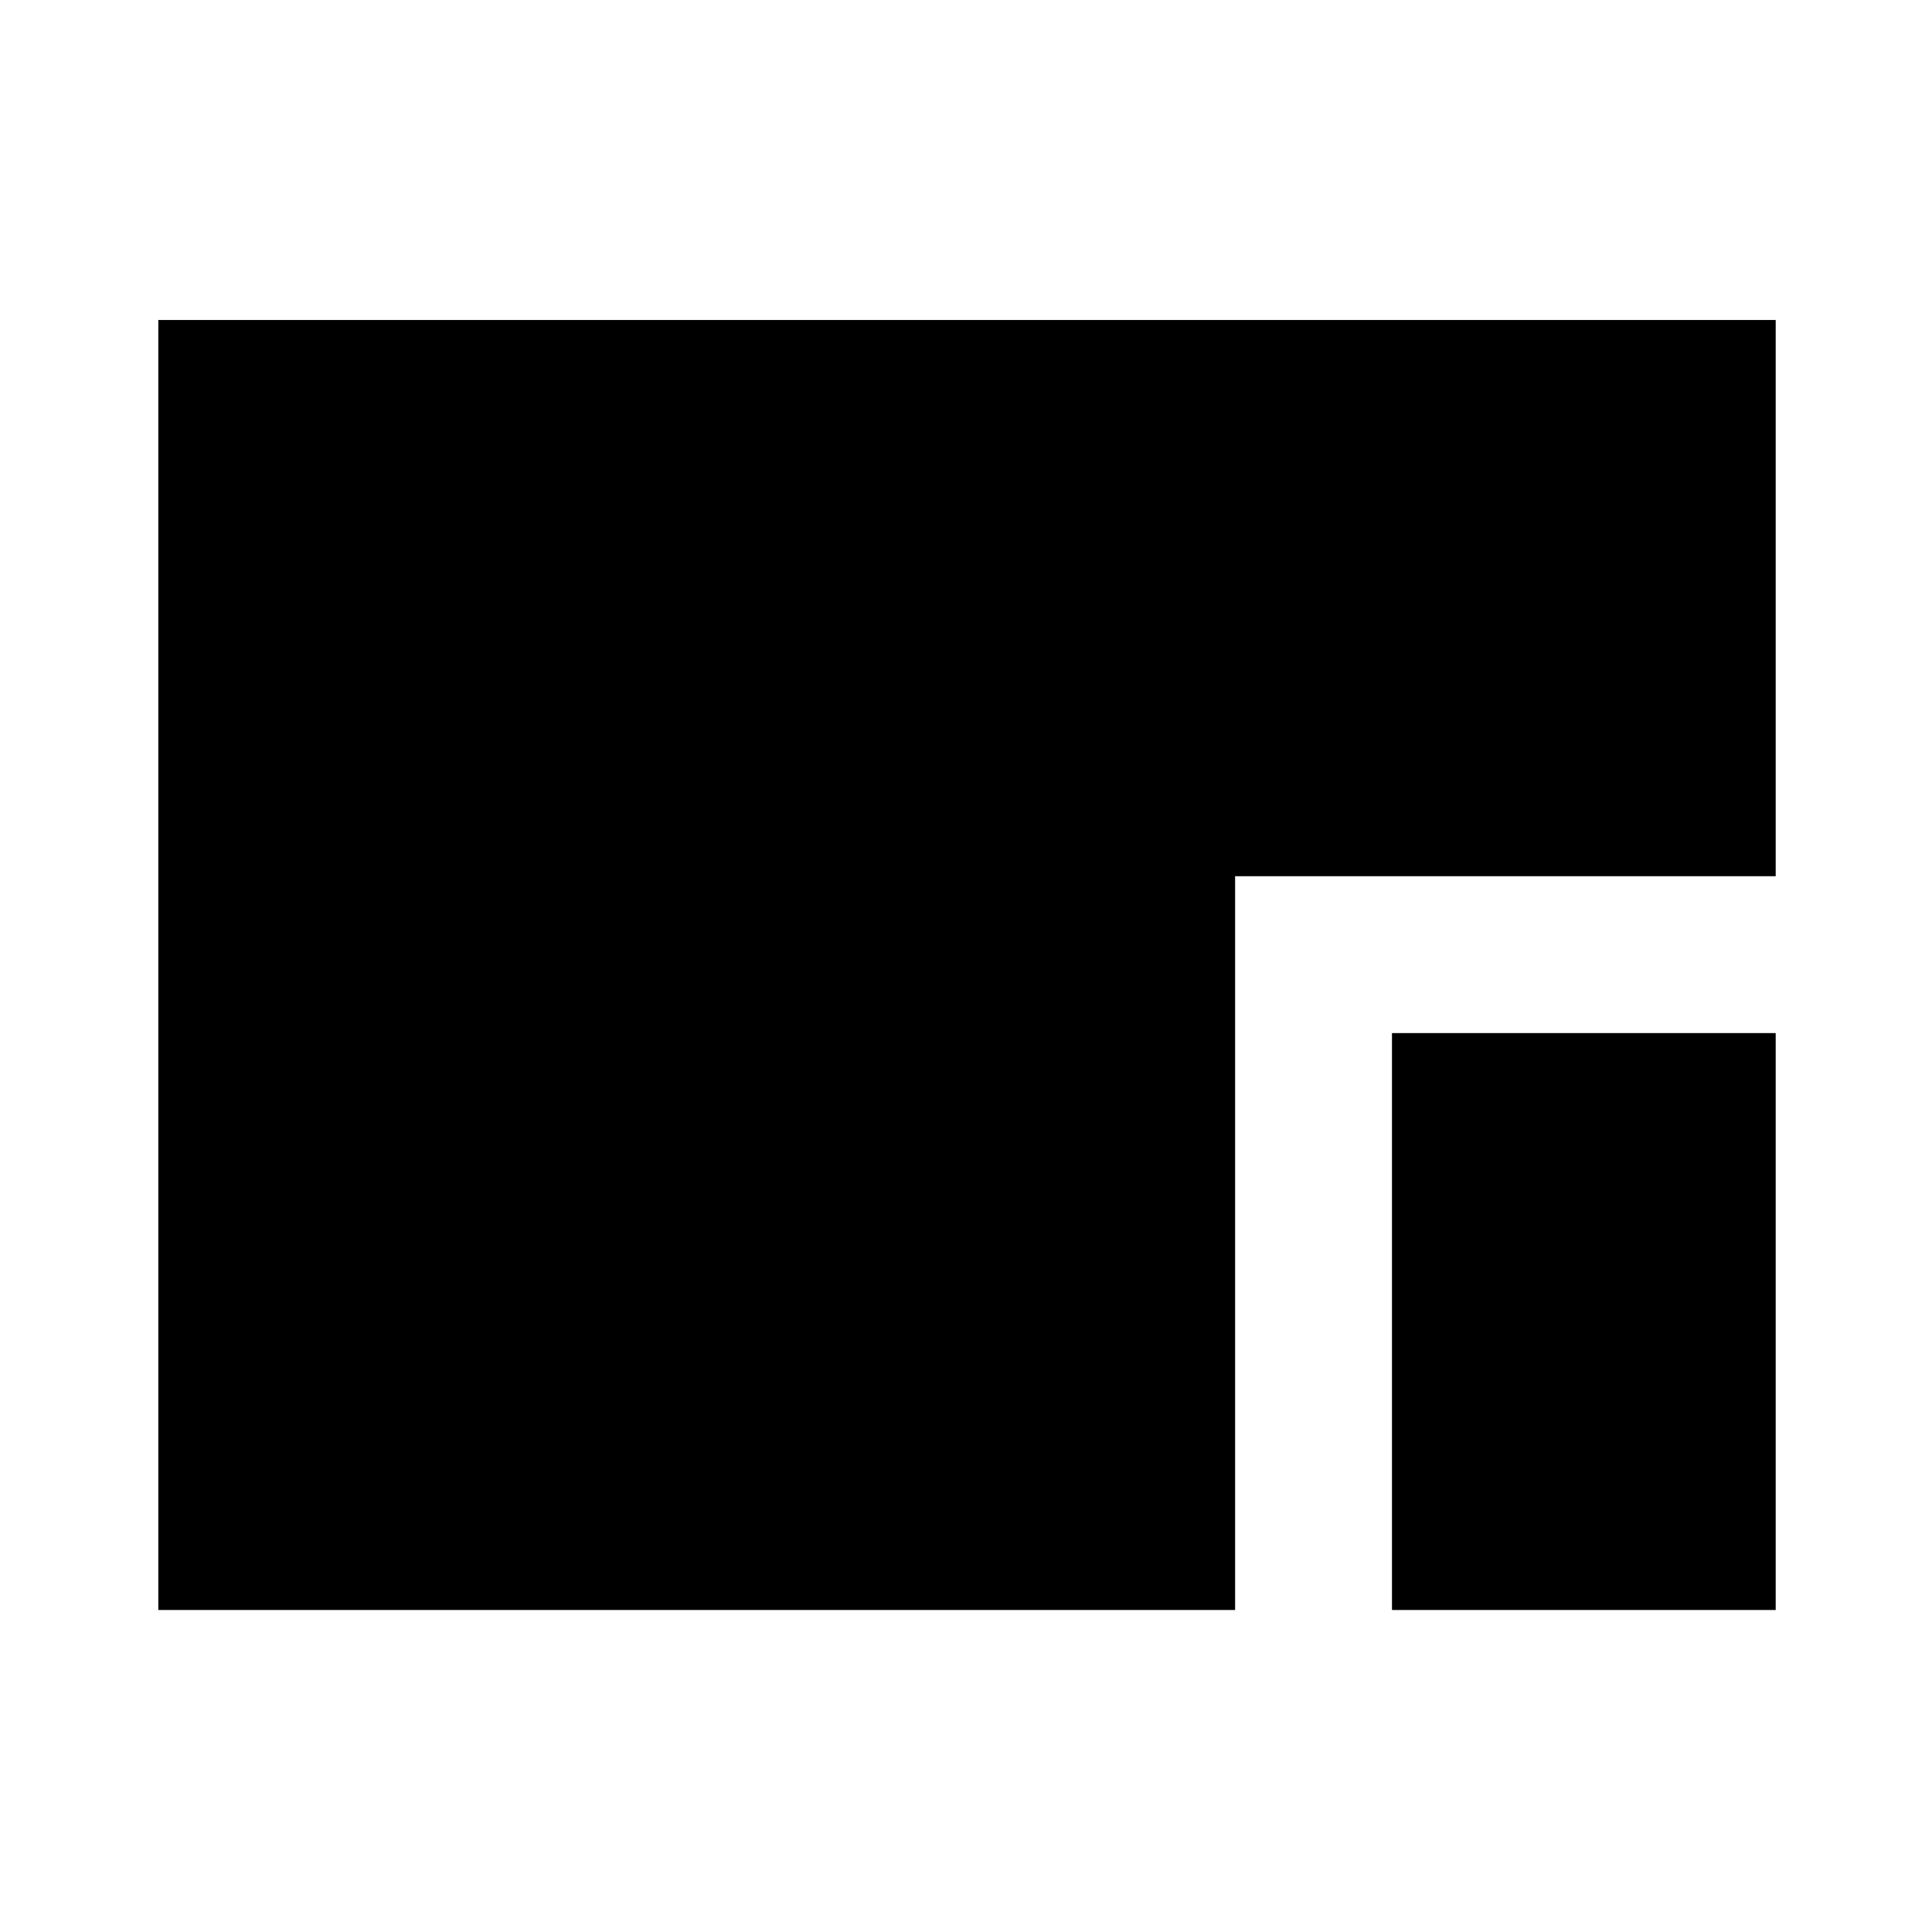 <svg xmlns="http://www.w3.org/2000/svg" height="40" viewBox="0 96 960 960" width="40"><path d="M78.668 895.998V255.002h803.664v276.382H613.717v364.614H78.669Zm612.999 0V609.333h190.665v286.665H691.667Z"/></svg>